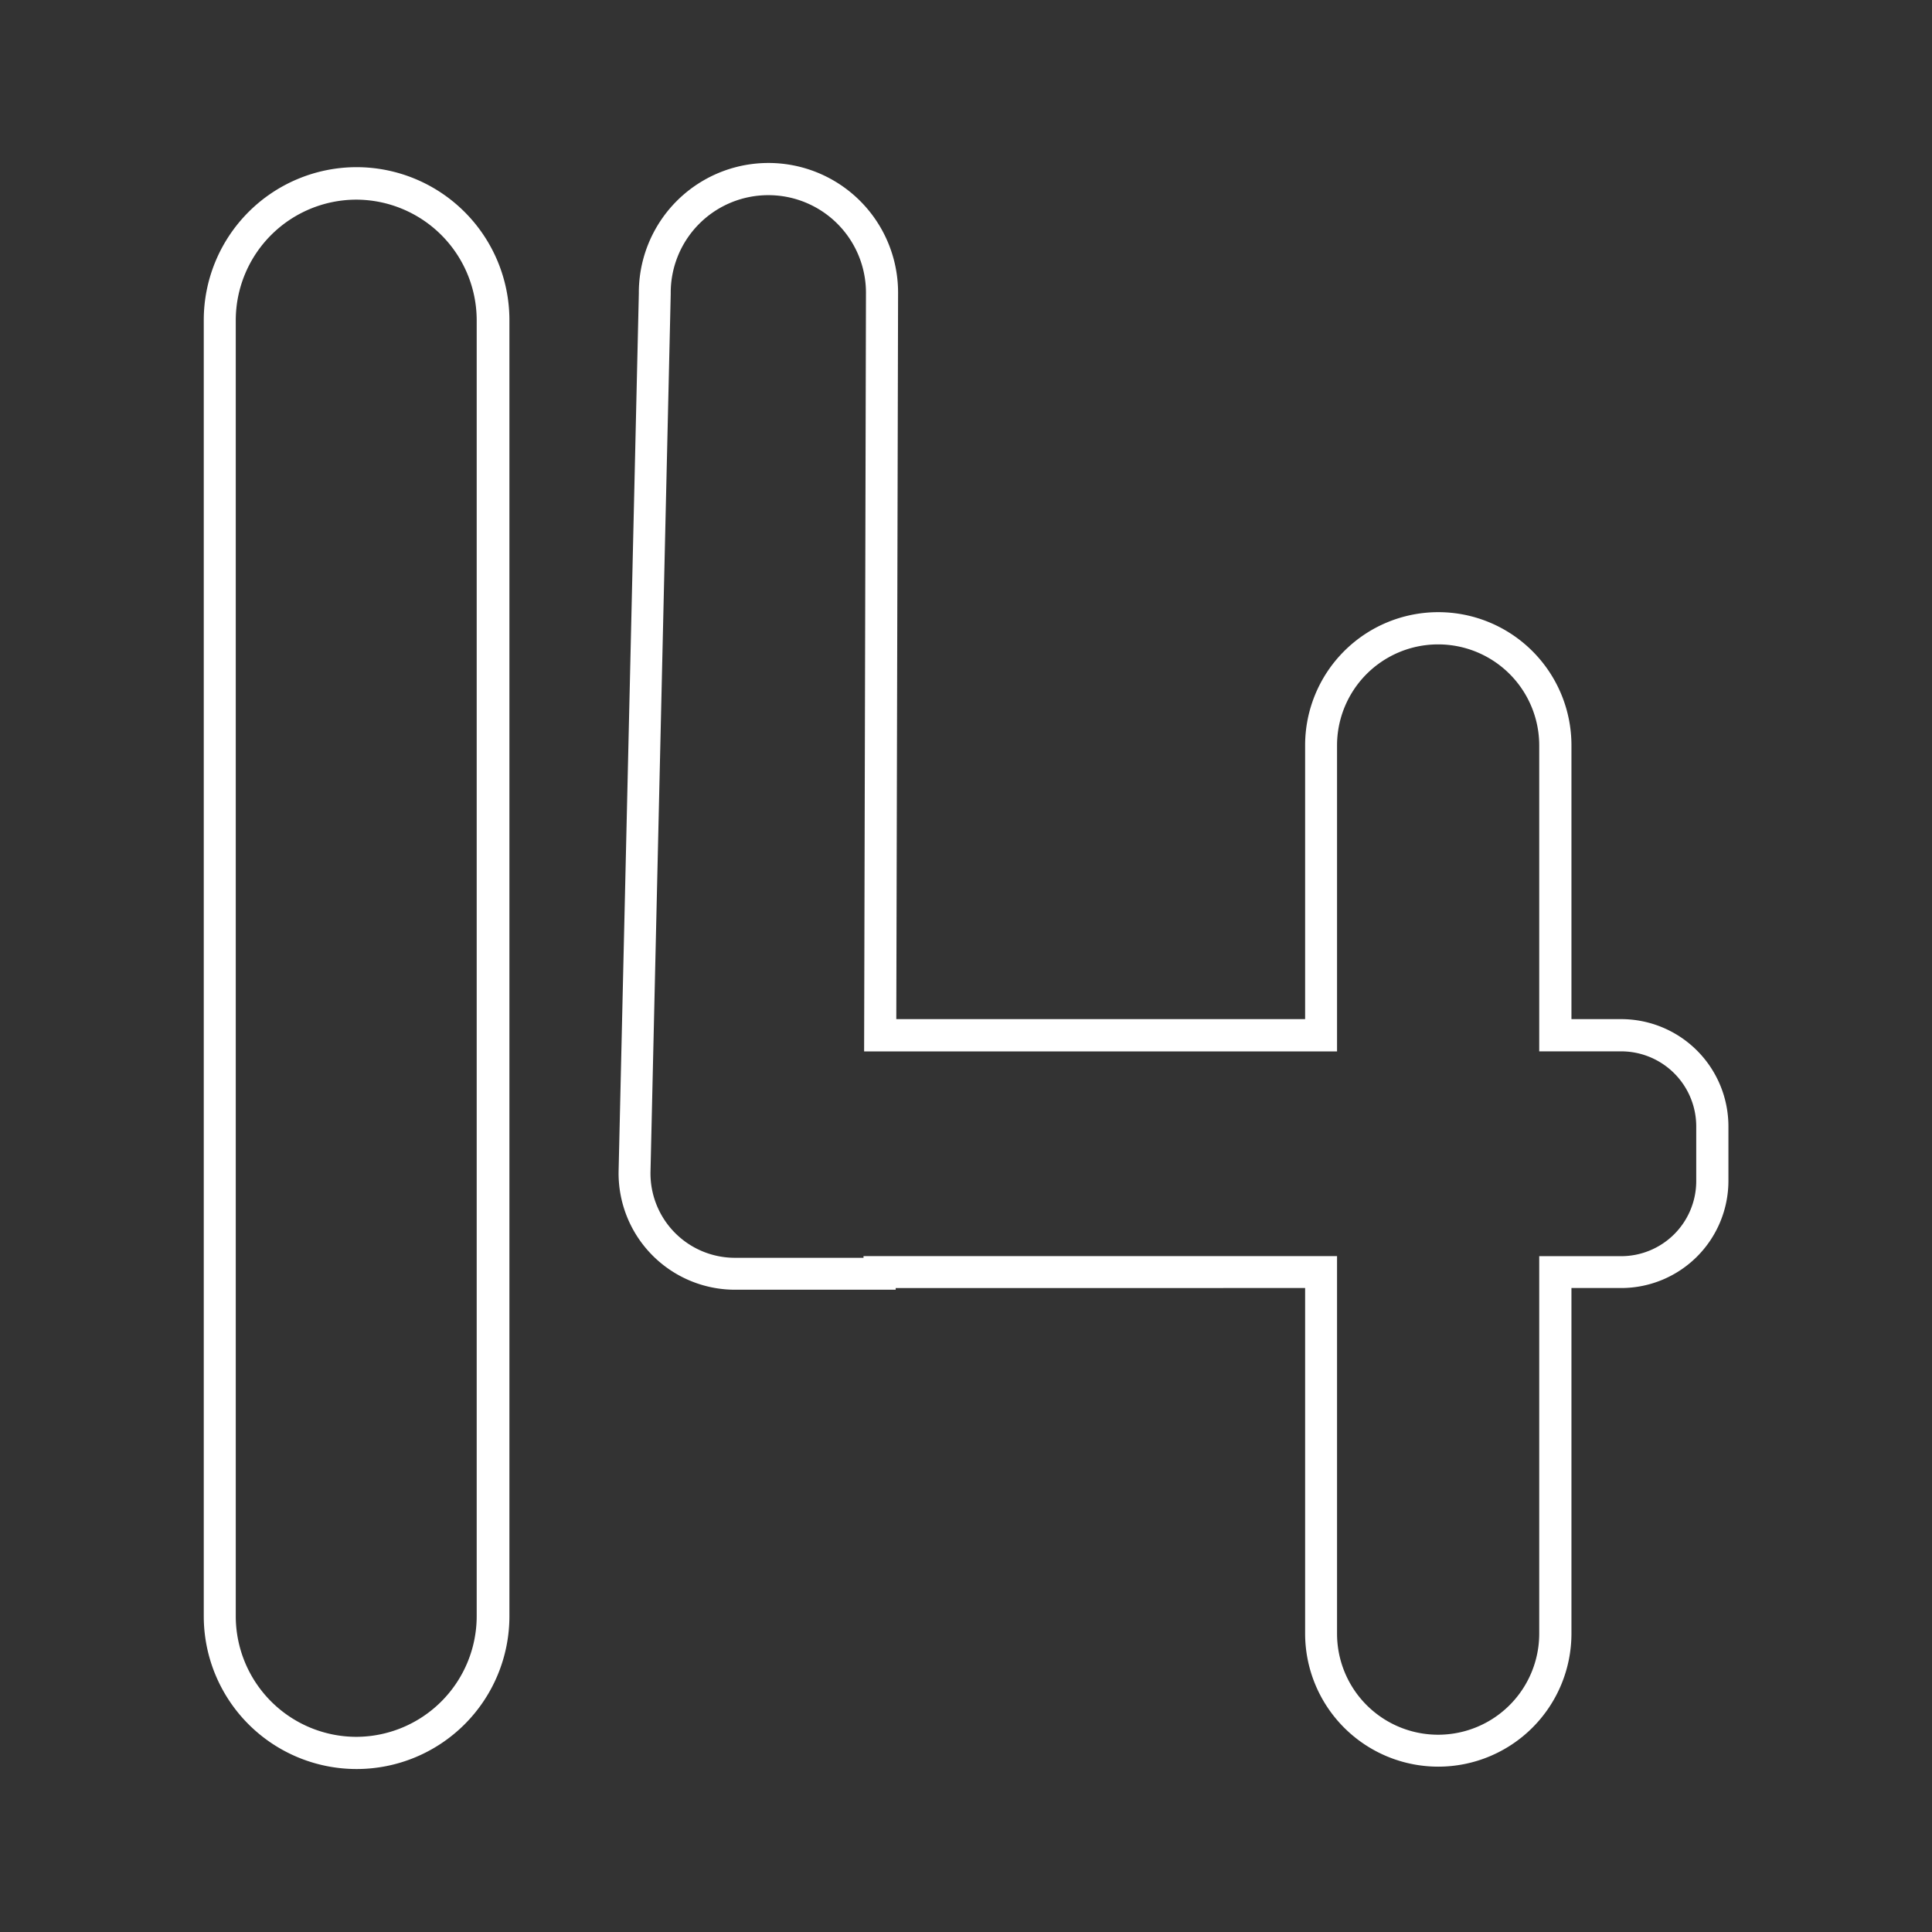 <svg id="Layer_1" data-name="Layer 1" xmlns="http://www.w3.org/2000/svg" viewBox="0 0 512 512"><rect x="0" y="0" width="512" height="512" fill="#333333" stroke="none"/><defs><style>.cls-1,.cls-2{fill:#fff;}.cls-1{isolation:isolate;}</style></defs><g id="White"><path class="cls-1" d="M429.66,270.08H416.45V197.52a35.29,35.29,0,1,0-70.58,0v72.56H237.53L238,77.62a34.35,34.35,0,0,0-34.35-34.43h-.15a34.35,34.35,0,0,0-34.2,34.51l-5.36,232.52a30.86,30.86,0,0,0,30.86,31.57h42.57v-.45H345.87v91.55a35.29,35.29,0,1,0,70.58,0V341.34h13.21A28.43,28.43,0,0,0,458.05,313V298.47A28.43,28.43,0,0,0,429.66,270.08ZM449.52,313a19.9,19.9,0,0,1-19.9,19.9H407.91V432.93a26.79,26.79,0,1,1-53.58,0V332.88H228.84v.45H194.75a22.37,22.37,0,0,1-22.36-22.88l5.36-232.64a25.85,25.85,0,0,1,25.74-26.09h0a25.86,25.86,0,0,1,26,25.92l-.49,201H354.33V197.56a26.79,26.79,0,0,1,53.58,0v81.06h21.71a19.89,19.89,0,0,1,19.9,19.89Z"/><path class="cls-2" d="M94.45,44.3A40.54,40.54,0,0,0,54,84.8V428.31a40.5,40.5,0,1,0,81,0V84.8A40.54,40.54,0,0,0,94.45,44.3Zm31.88,384.05a32,32,0,0,1-31.92,31.93h0a32,32,0,0,1-31.93-31.93V84.83A32,32,0,0,1,94.41,52.91h0a32,32,0,0,1,31.92,31.92Z"/></g></svg>